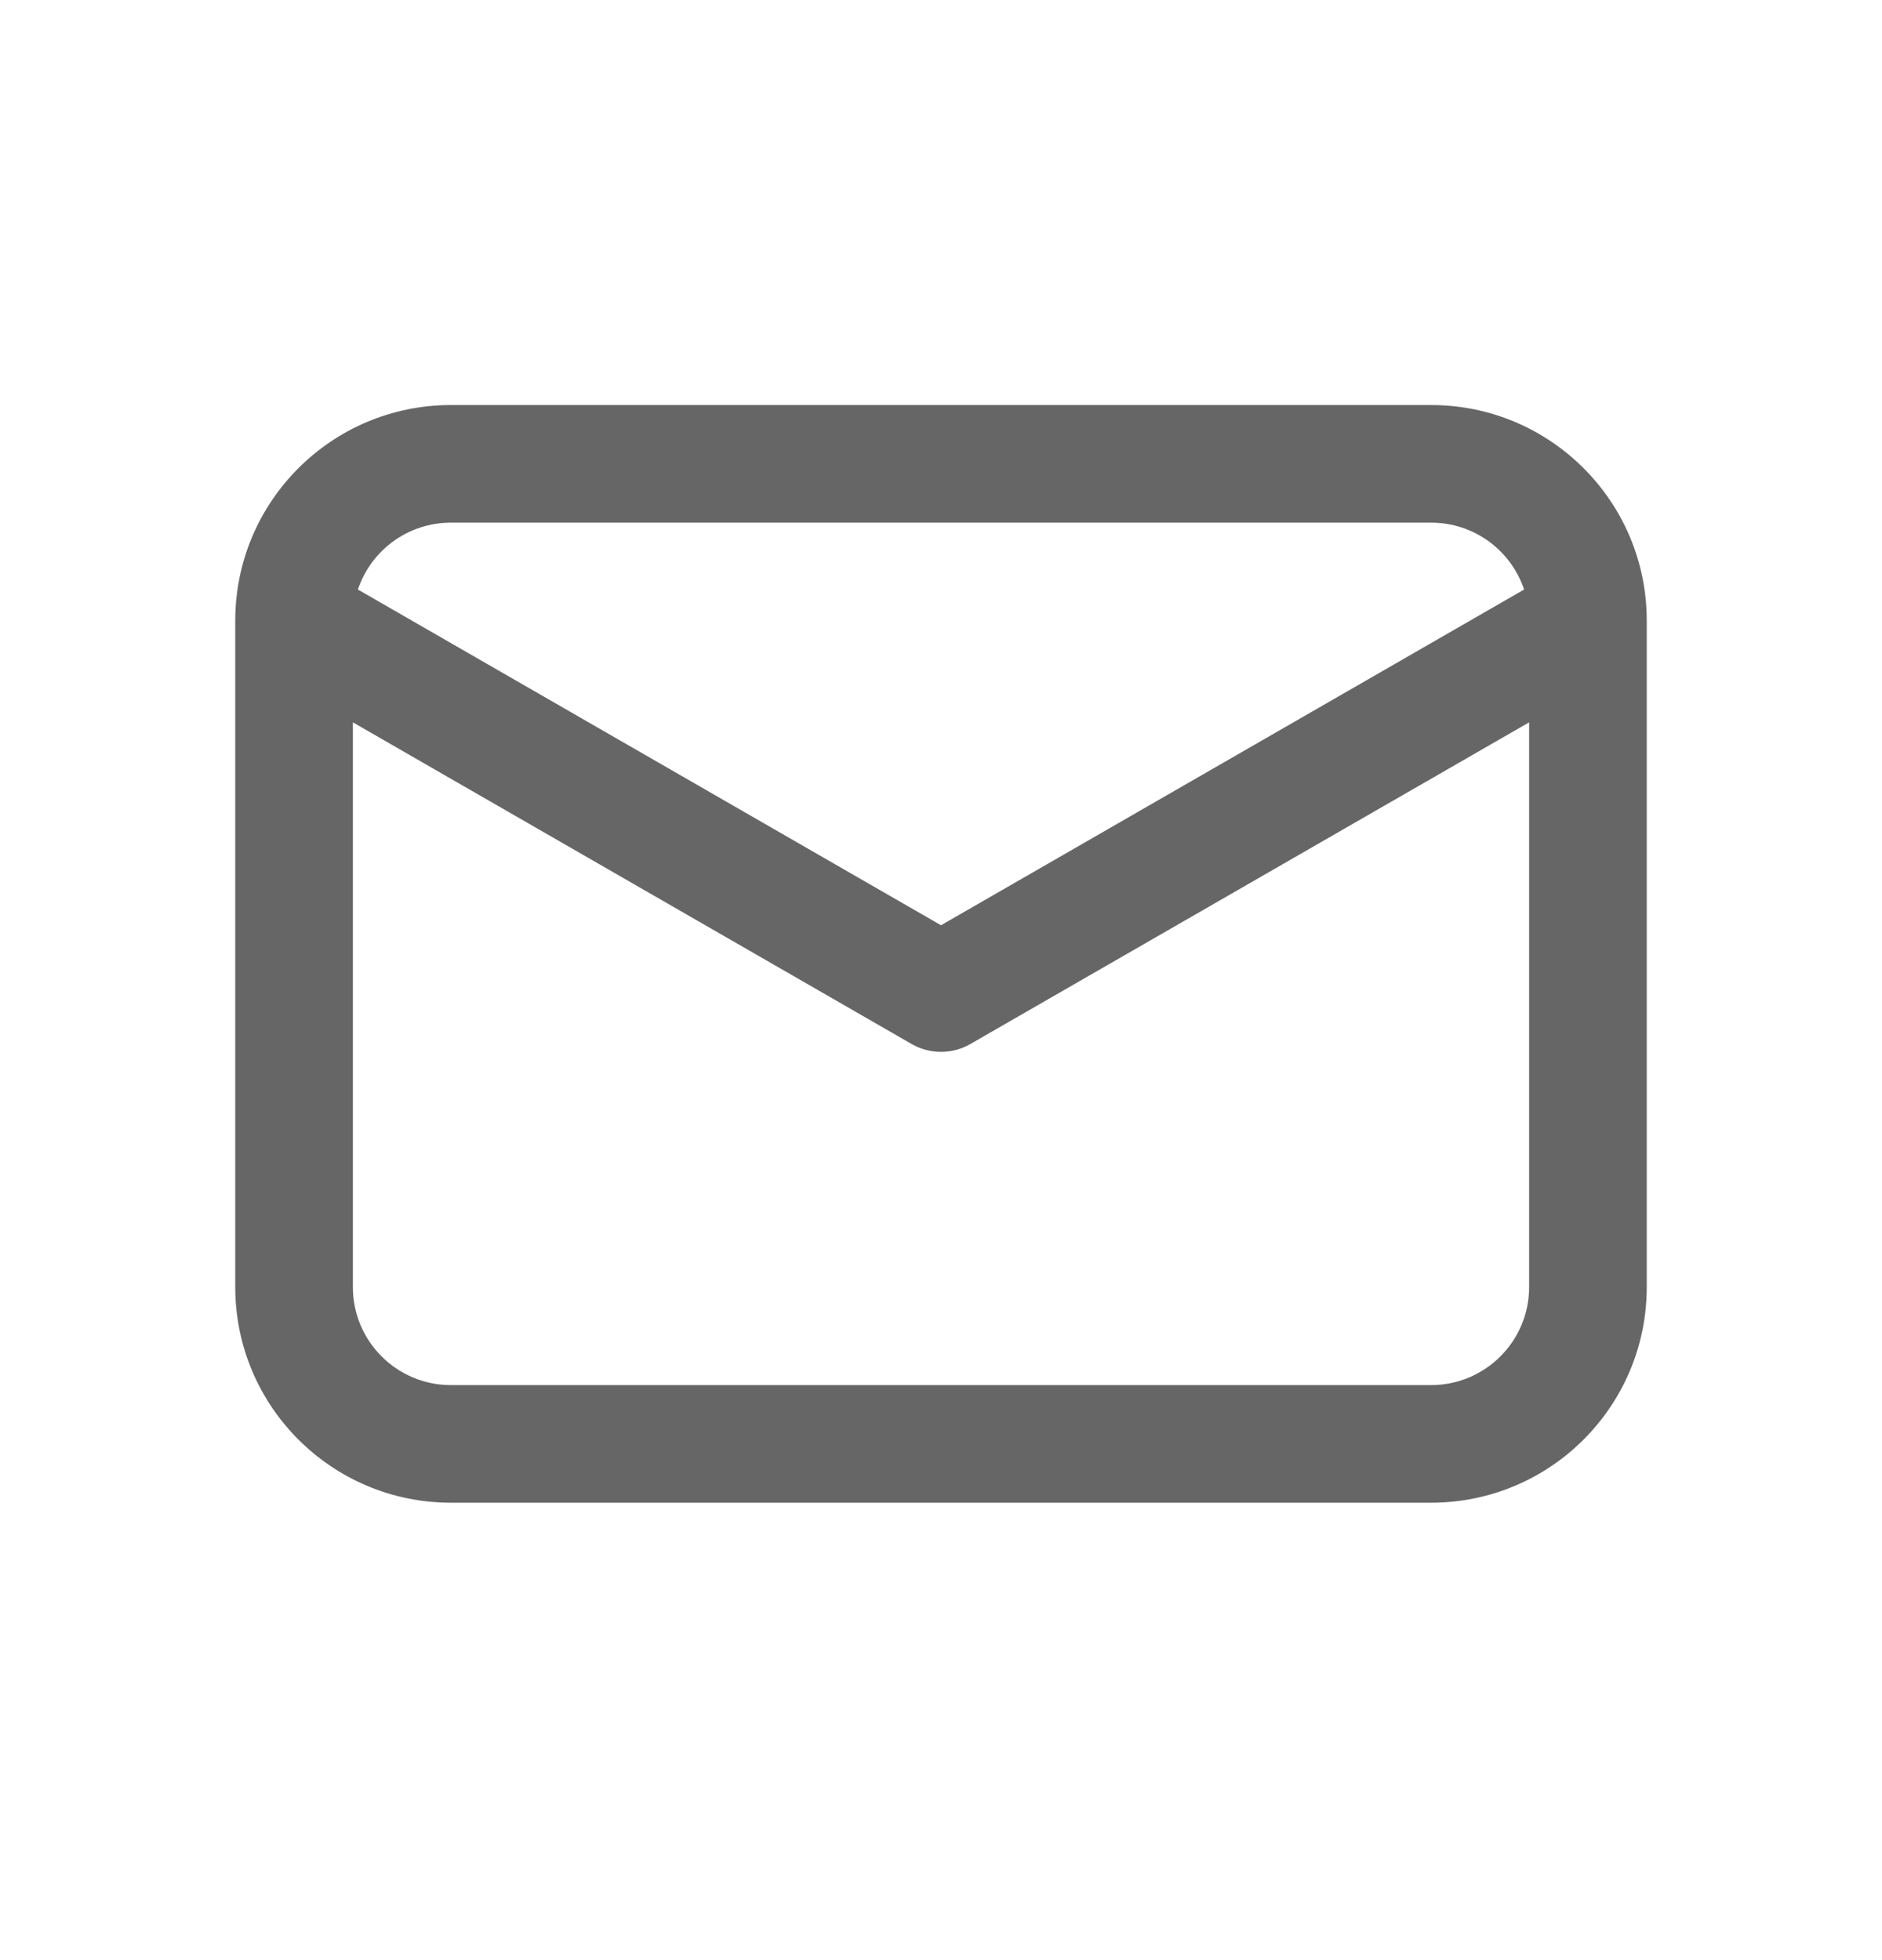 <svg width="24" height="25" viewBox="0 0 24 25" fill="none" xmlns="http://www.w3.org/2000/svg">
<path fill-rule="evenodd" clip-rule="evenodd" d="M4.564 7.519L12 11.801L19.436 7.519C19.27 7.023 18.802 6.666 18.25 6.666H5.75C5.198 6.666 4.73 7.023 4.564 7.519ZM19.5 9.213L12.374 13.316C12.143 13.449 11.857 13.449 11.626 13.316L4.5 9.213V16.416C4.5 17.106 5.06 17.666 5.75 17.666H18.25C18.94 17.666 19.5 17.106 19.5 16.416V9.213ZM3 7.916C3 6.397 4.231 5.166 5.75 5.166H18.25C19.769 5.166 21 6.397 21 7.916V16.416C21 17.935 19.769 19.166 18.25 19.166H5.75C4.231 19.166 3 17.935 3 16.416V7.916Z" fill="#666666"/>
</svg>
